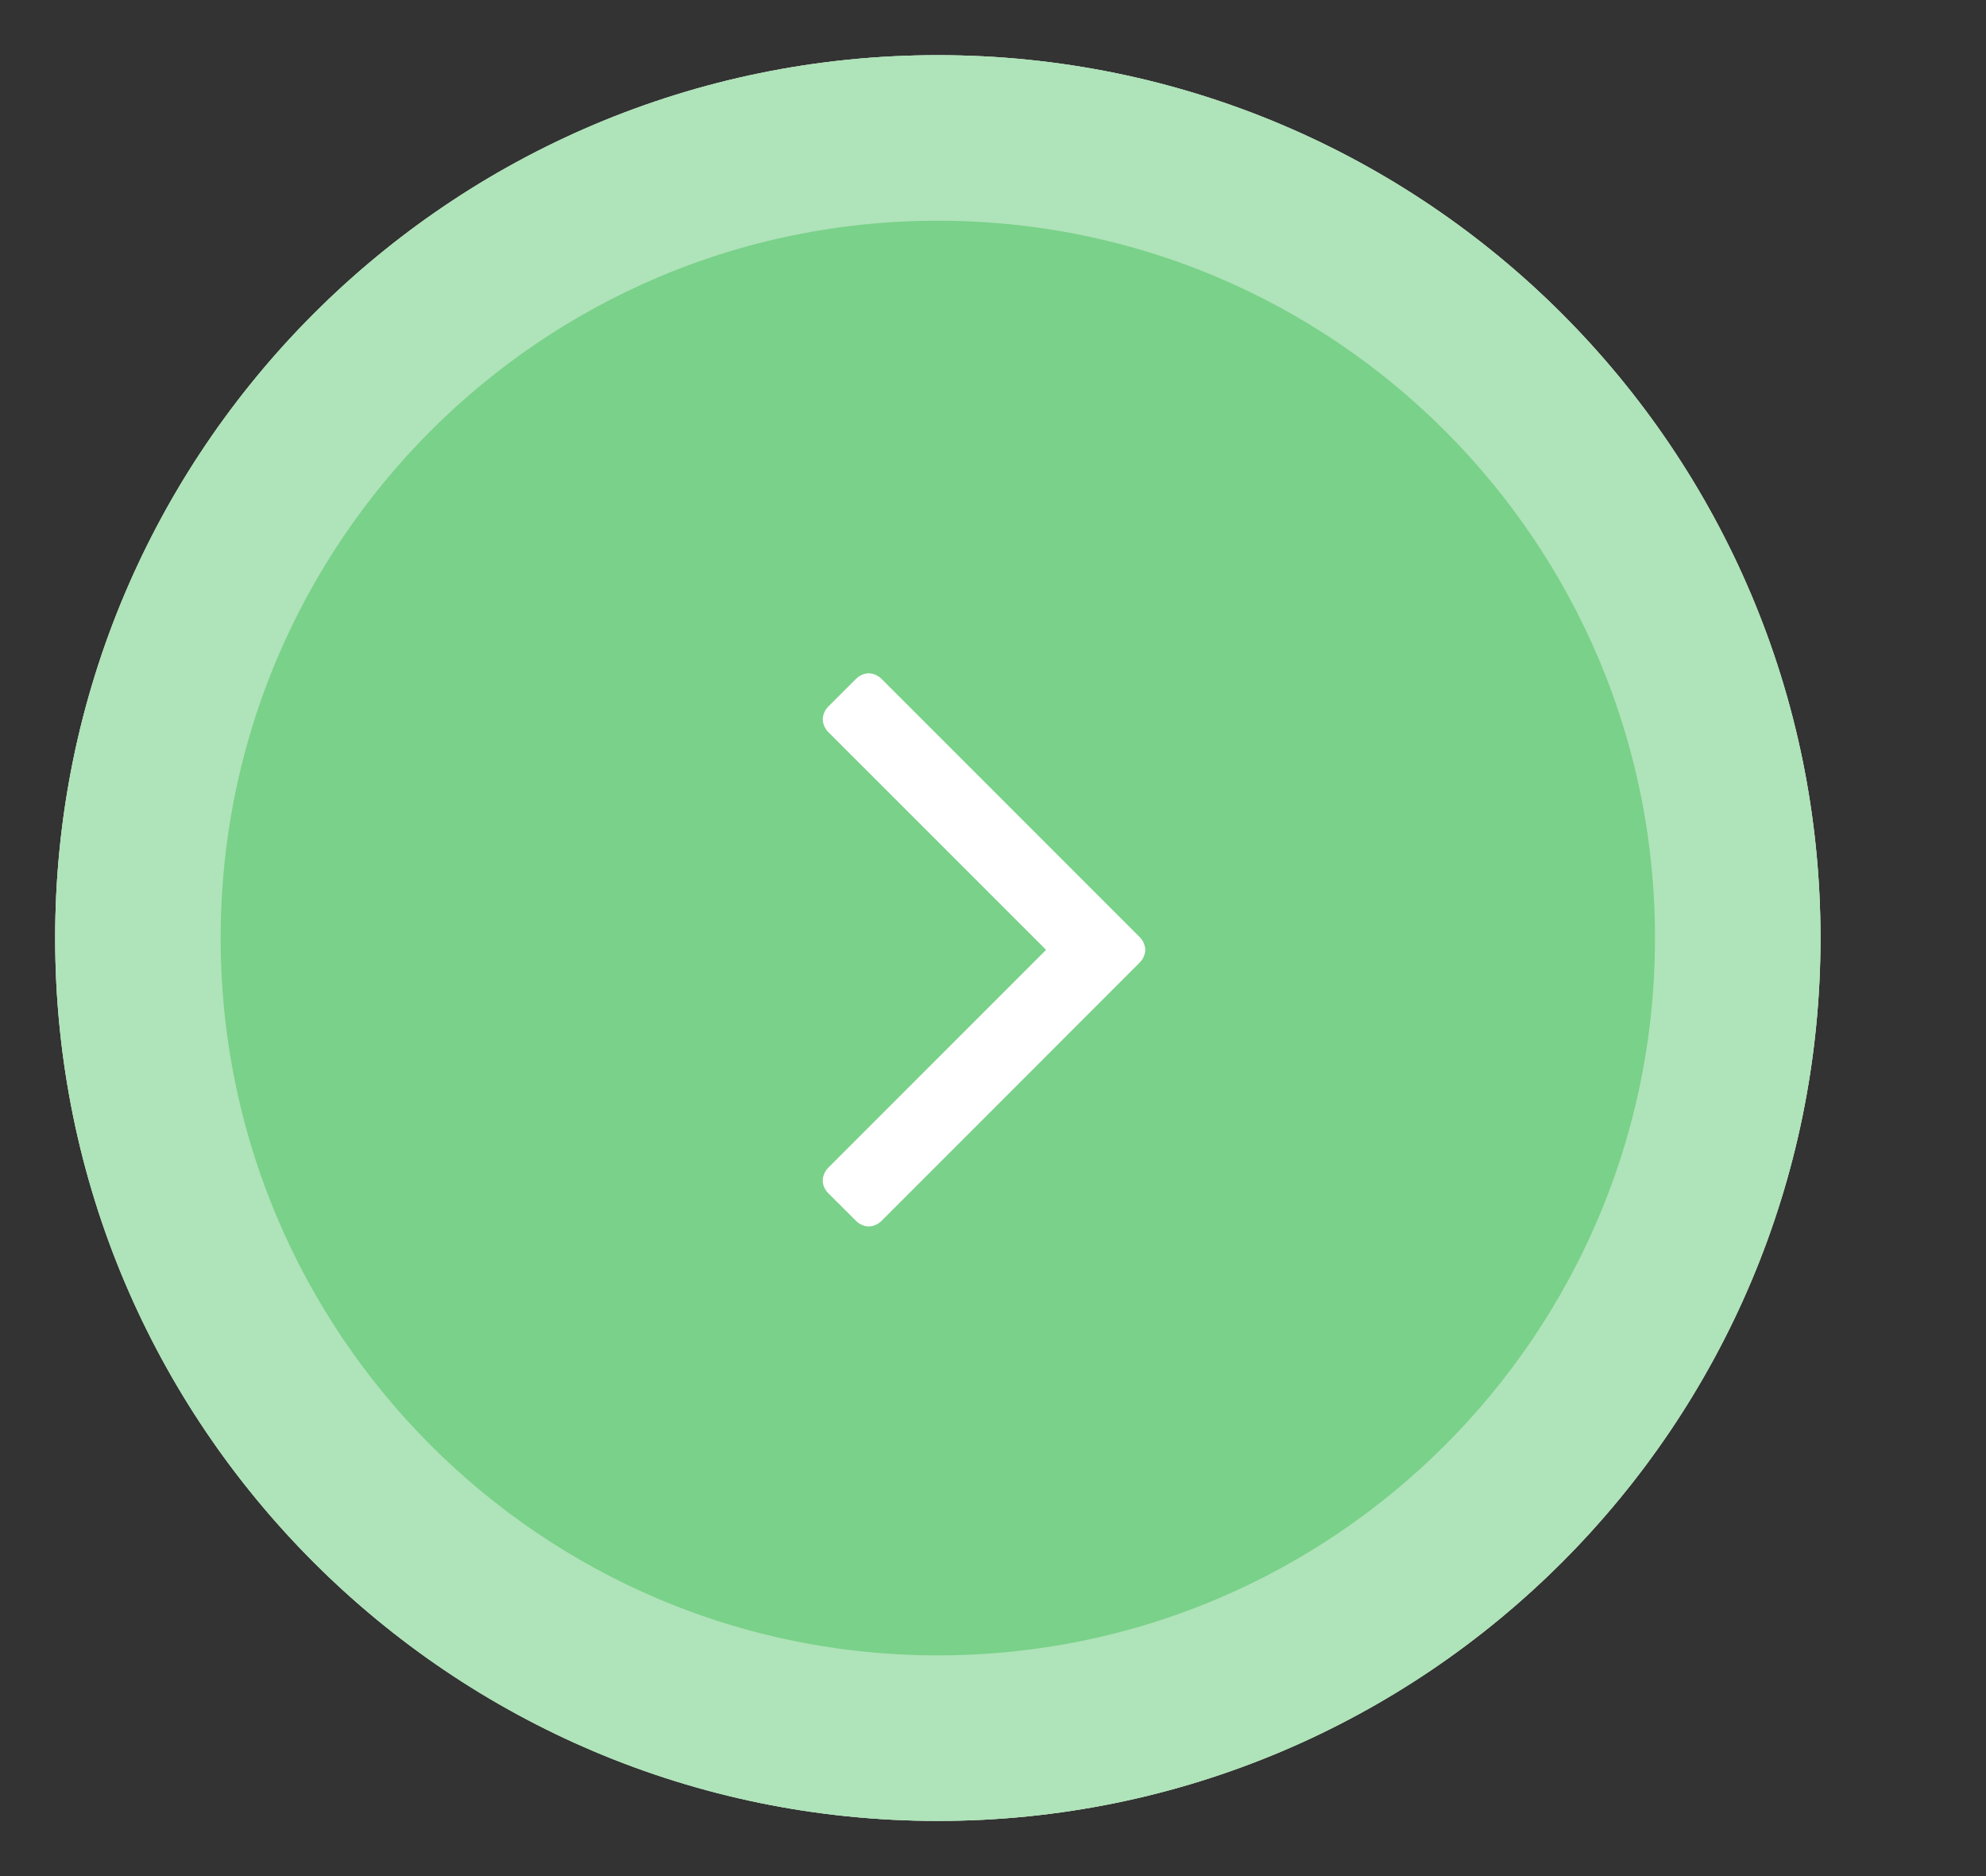 <svg width="36" height="34" viewBox="0 0 36 34" fill="none" xmlns="http://www.w3.org/2000/svg">
<rect x="0" y="0" width="36" height="34" fill="#333333" stroke="none"/>
<path fill-rule="evenodd" clip-rule="evenodd" d="M17 1C25.837 1 33 8.163 33 17C33 25.837 25.837 33 17 33C8.163 33 1 25.837 1 17C1 8.163 8.163 1 17 1Z" fill="white"/>
<path fill-rule="evenodd" clip-rule="evenodd" d="M17 1C25.837 1 33 8.163 33 17C33 25.837 25.837 33 17 33C8.163 33 1 25.837 1 17C1 8.163 8.163 1 17 1Z" fill="#7AD18A"/>
<path d="M17 2.5C25.008 2.5 31.5 8.992 31.5 17C31.5 25.008 25.008 31.5 17 31.5C8.992 31.5 2.5 25.008 2.5 17C2.5 8.992 8.992 2.5 17 2.5Z" stroke="white" stroke-opacity="0.4" stroke-width="3"/>
<path d="M20.76 17.214C20.76 17.134 20.72 17.044 20.659 16.983L15.979 12.303C15.918 12.242 15.828 12.202 15.748 12.202C15.667 12.202 15.577 12.242 15.517 12.303L15.014 12.805C14.954 12.865 14.914 12.955 14.914 13.036C14.914 13.116 14.954 13.207 15.014 13.267L18.962 17.214L15.014 21.162C14.954 21.222 14.914 21.312 14.914 21.393C14.914 21.483 14.954 21.564 15.014 21.624L15.517 22.126C15.577 22.186 15.667 22.227 15.748 22.227C15.828 22.227 15.918 22.186 15.979 22.126L20.659 17.445C20.72 17.385 20.76 17.295 20.76 17.214Z" fill="white"/>
</svg>
